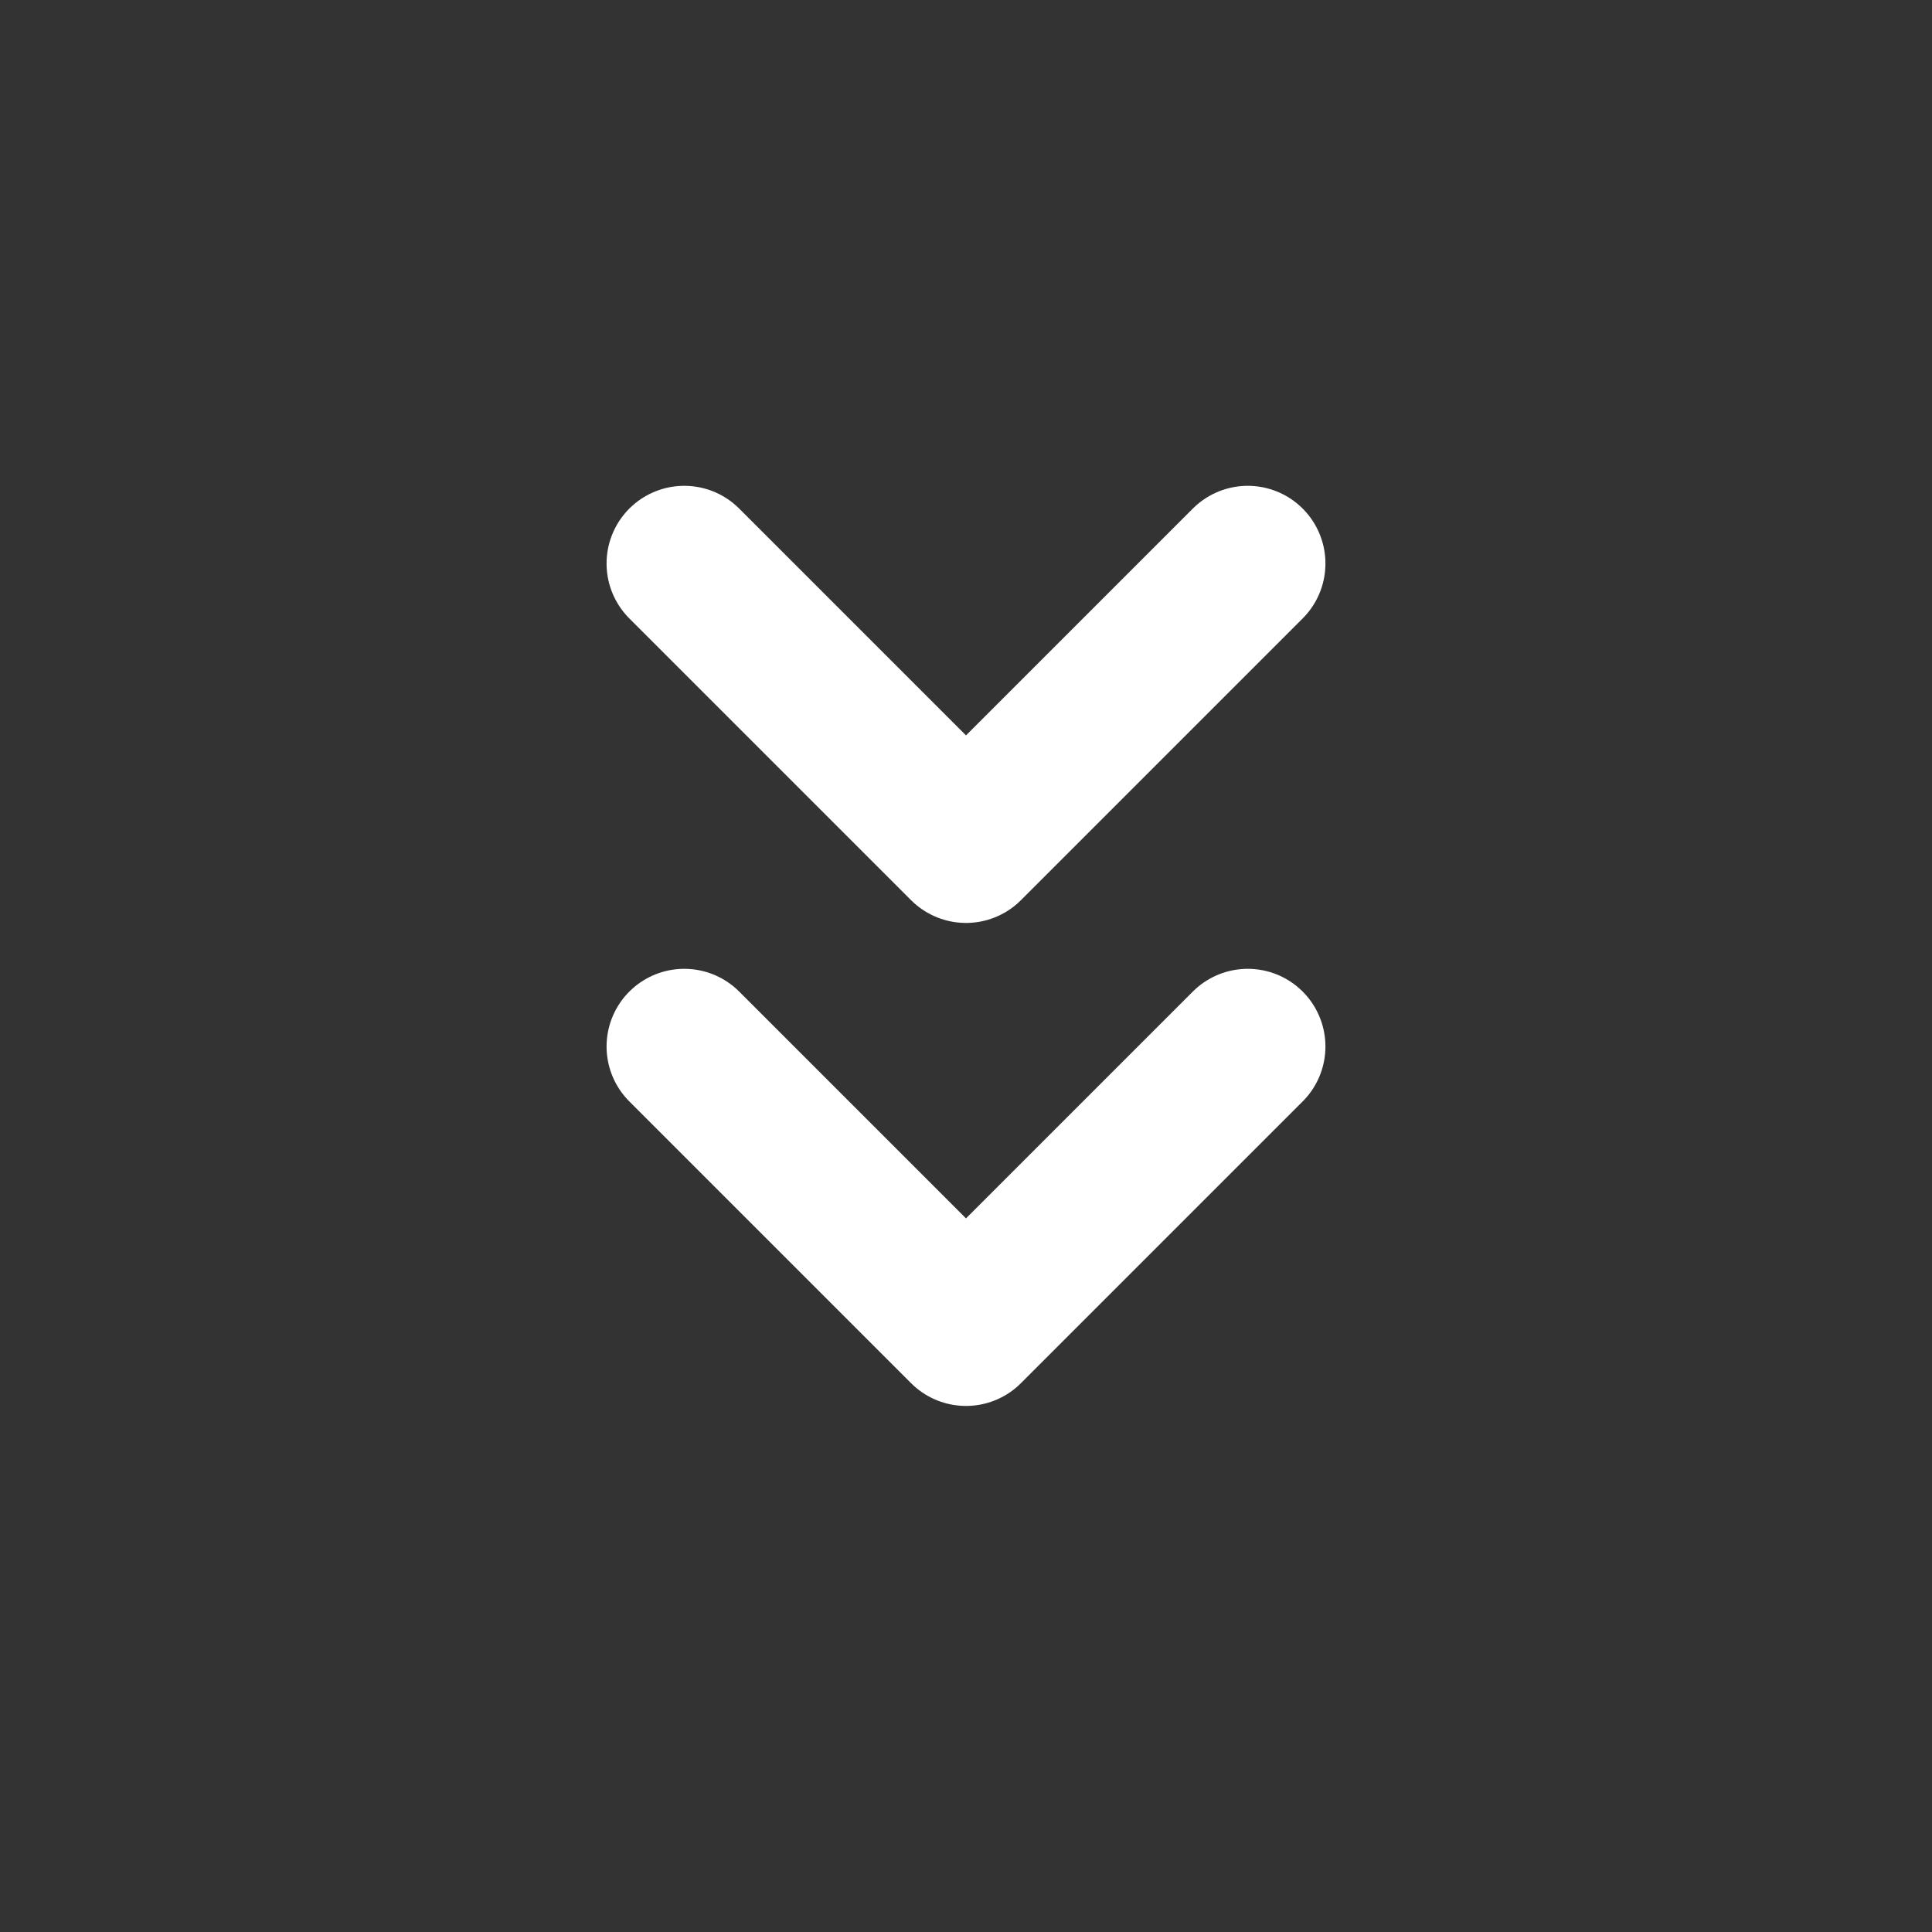 <?xml version="1.0" encoding="UTF-8"?><svg width="93px" height="93px" stroke-width="1.93" viewBox="0 0 24 24" fill="none" xmlns="http://www.w3.org/2000/svg" color="#ffffff"><rect x="0" y="0" width="24" height="24" fill="#333333" stroke="none"/><path d="M15.5 7L12 10.5 8.5 7M15.5 13L12 16.5 8.5 13" stroke="#ffffff" stroke-width="1.93" stroke-linecap="round" stroke-linejoin="round"></path></svg>